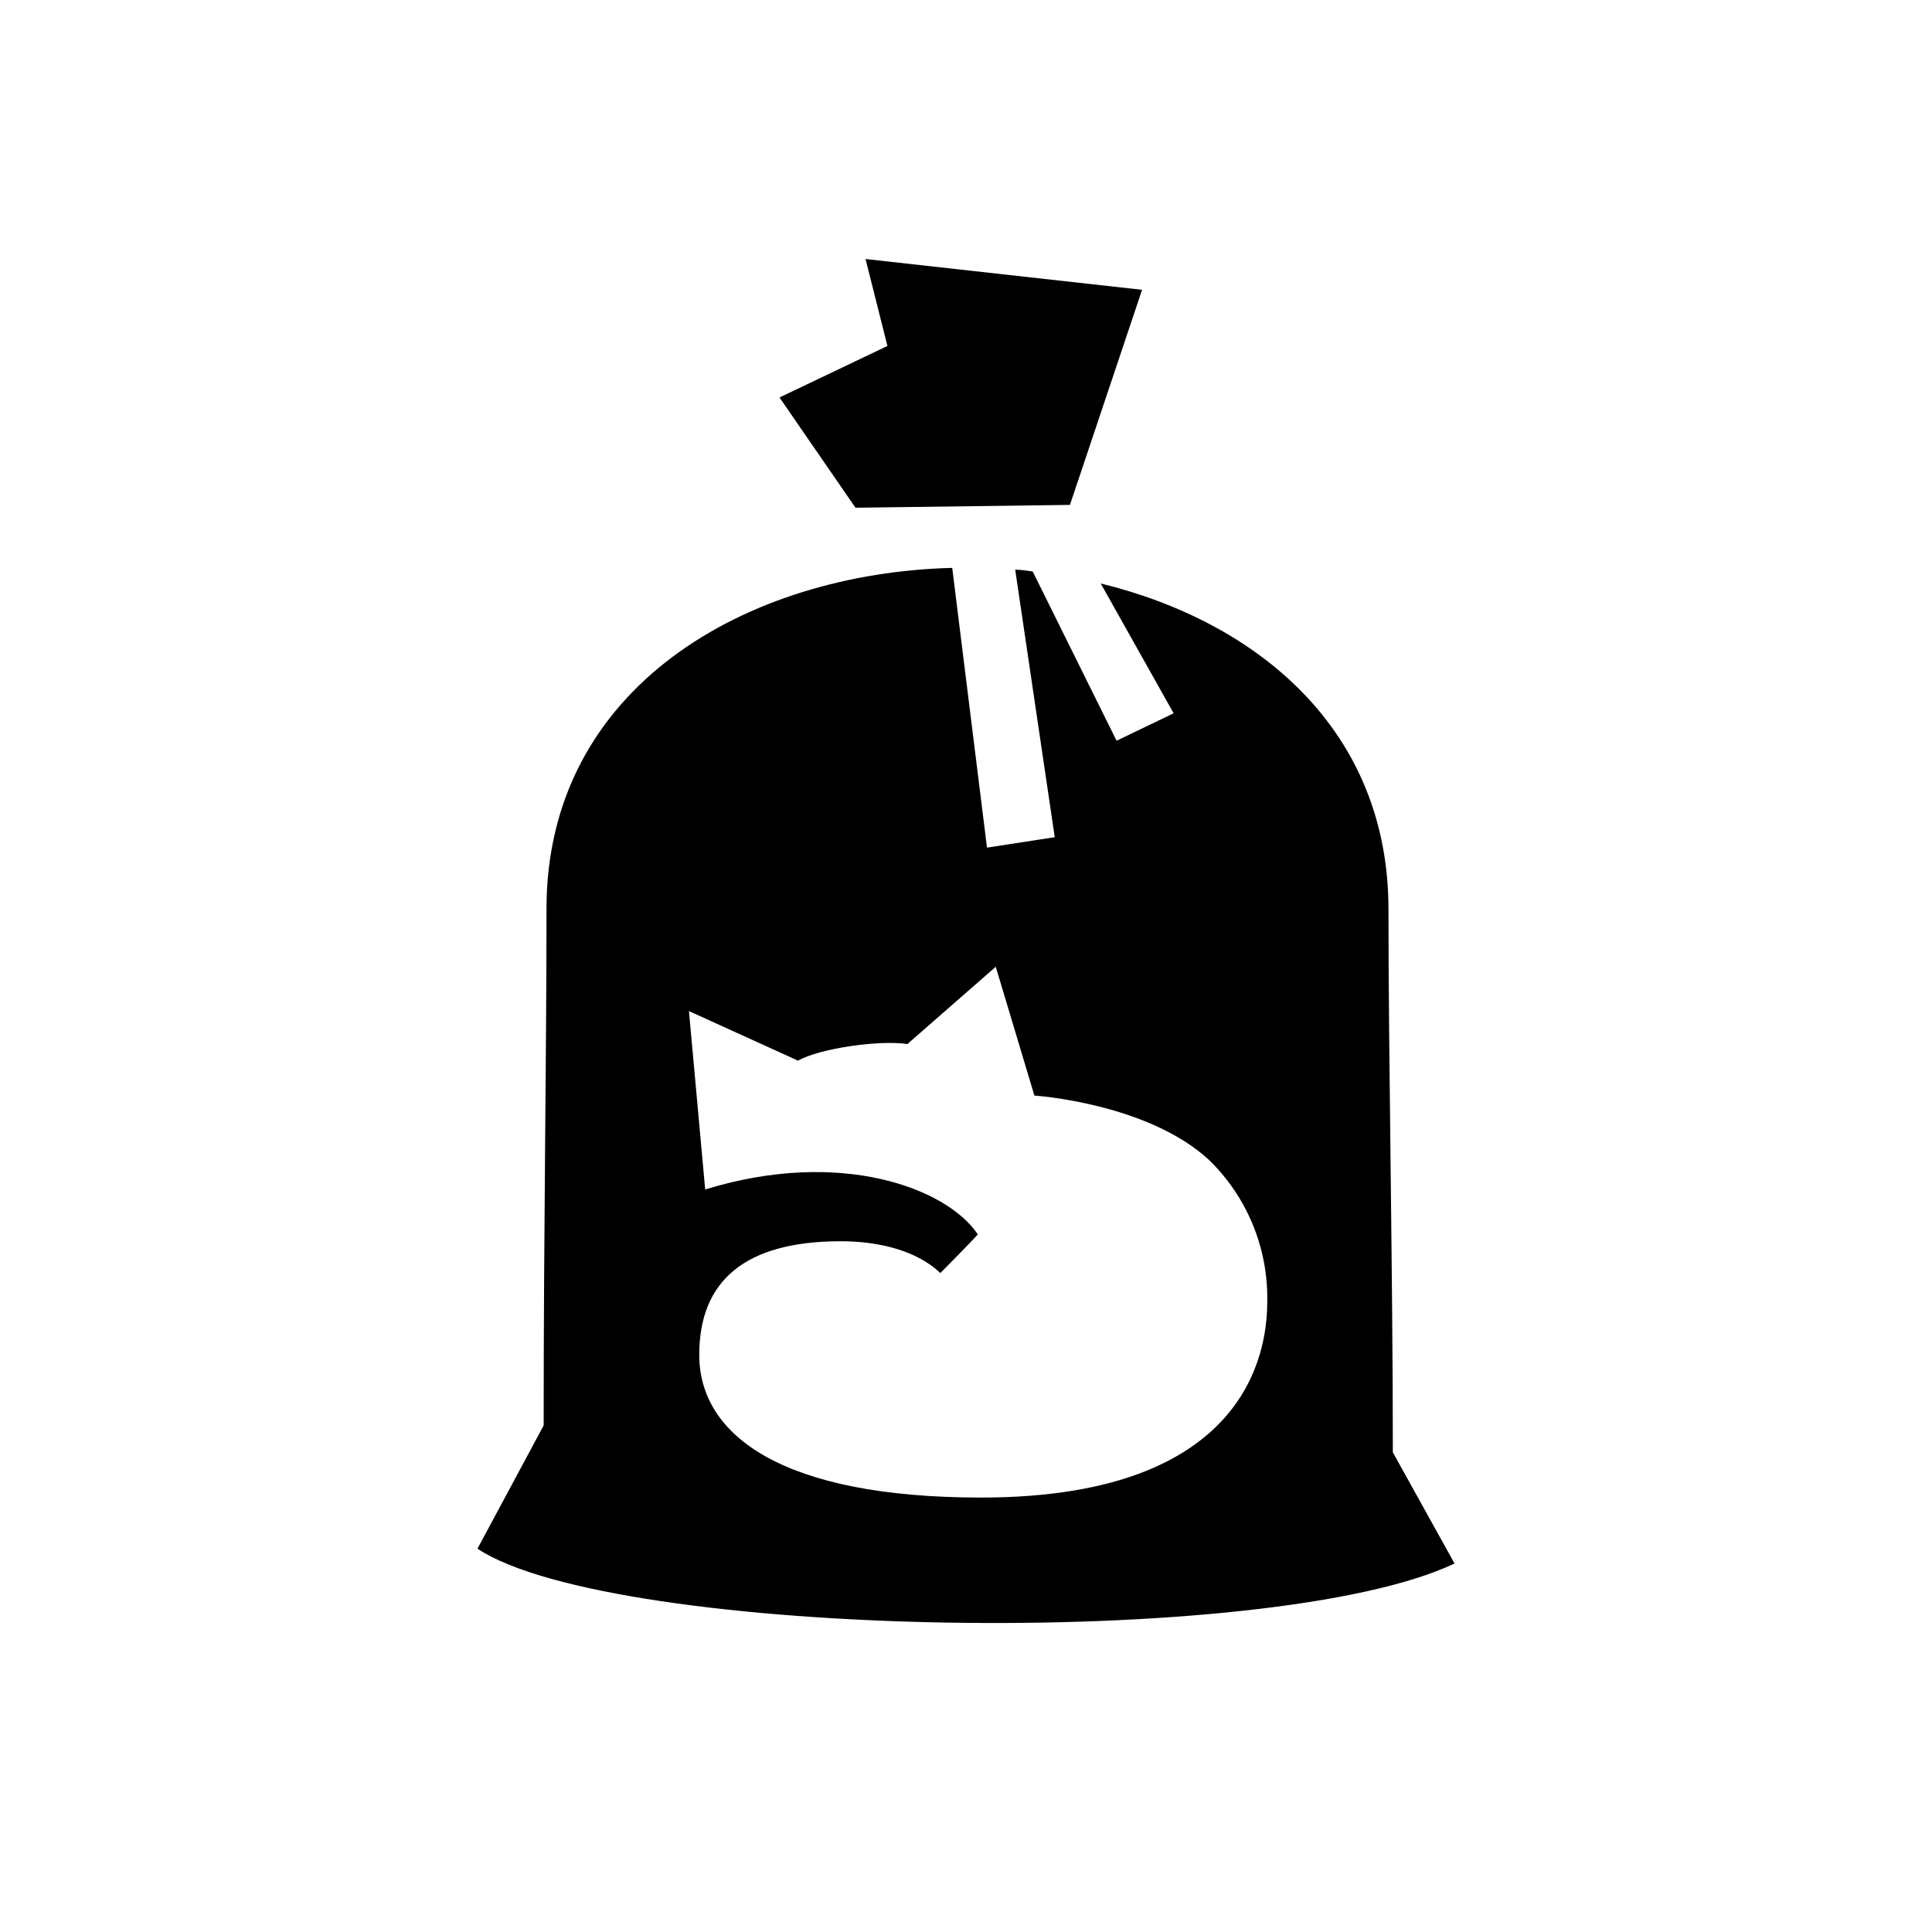 <?xml version="1.0" encoding="UTF-8"?> <svg xmlns="http://www.w3.org/2000/svg" width="150" height="150" viewBox="0 0 150 150" fill="none"> <path fill-rule="evenodd" clip-rule="evenodd" d="M37.07 120.24L42.21 110.67C42.21 94.95 42.43 82.67 42.43 70.56C42.43 53.31 57.99 44.5 73.93 44.09L76.63 65.81L81.89 65L78.82 44.23C79.28 44.23 79.73 44.31 80.18 44.37L86.69 57.51L91.12 55.38L85.46 45.3C97.71 48.3 107.8 56.71 107.8 70.59C107.8 82.35 108.14 98.67 108.14 112.76L112.93 121.39C98.56 128.19 47.6 127.21 37.07 120.24ZM93.87 90.06C89.07 85.63 80.31 85.06 80.31 85.06L77.31 75.06L70.45 81.06C68.29 80.73 63.64 81.39 61.96 82.35L53.49 78.5L54.75 92.35C65.21 89.13 73.49 92.22 75.92 95.84C75.74 96.06 73.35 98.51 73.01 98.84C71.28 97.18 68.42 96.37 65.29 96.37C57.84 96.37 54.29 99.44 54.29 105.19C54.29 111.48 60.79 116.27 76.17 116.27C97.8 116.27 98.39 103.87 98.39 100.99C98.42 98.956 98.035 96.938 97.258 95.059C96.481 93.179 95.328 91.478 93.87 90.06ZM66.42 39.42L60.52 30.86L68.9 26.86L67.2 20.11L88.67 22.5L83.07 39.2L66.42 39.42Z" fill="black"></path> </svg> 